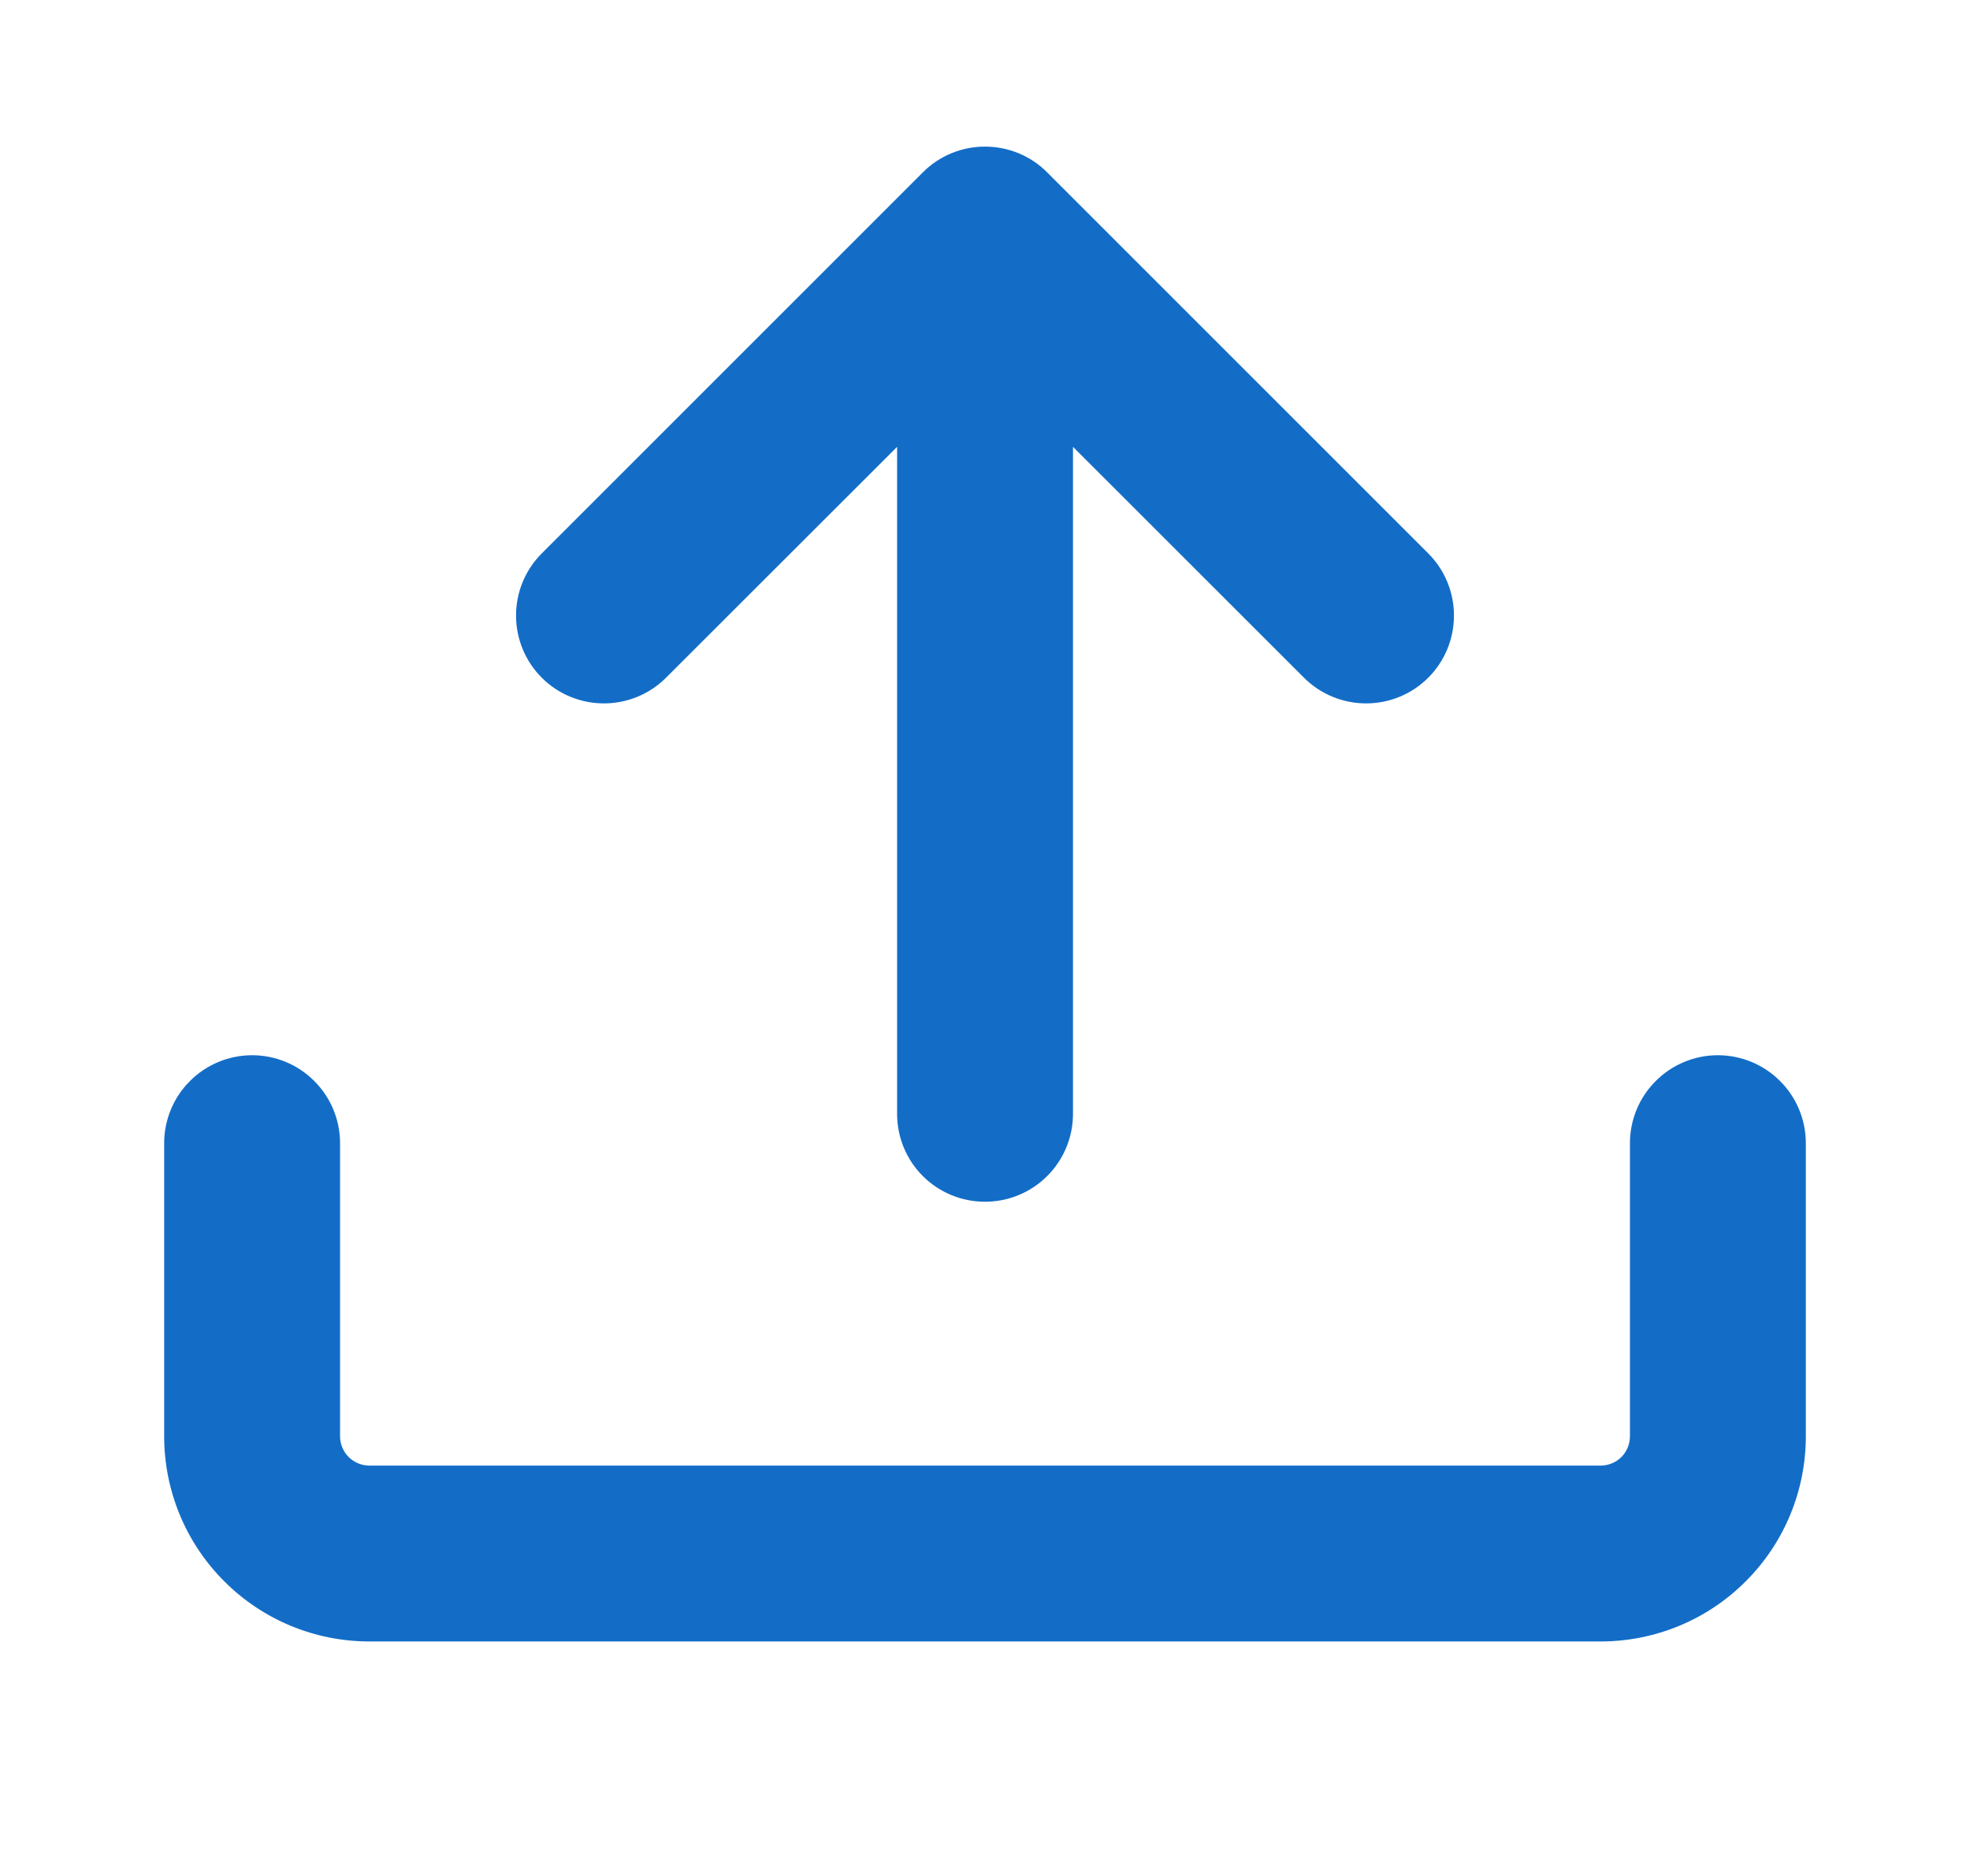 <svg width="21" height="20" viewBox="0 0 21 20" fill="none" xmlns="http://www.w3.org/2000/svg">
<path d="M3.938 17.5C3.357 17.5 2.801 17.27 2.391 16.859C1.98 16.449 1.75 15.893 1.75 15.312V12.188C1.75 11.939 1.849 11.7 2.025 11.525C2.2 11.349 2.439 11.25 2.688 11.25C2.936 11.25 3.175 11.349 3.35 11.525C3.526 11.7 3.625 11.939 3.625 12.188V15.312C3.625 15.485 3.765 15.625 3.938 15.625H17.062C17.145 15.625 17.225 15.592 17.284 15.534C17.342 15.475 17.375 15.395 17.375 15.312V12.188C17.375 11.939 17.474 11.7 17.65 11.525C17.825 11.349 18.064 11.25 18.312 11.25C18.561 11.25 18.8 11.349 18.975 11.525C19.151 11.7 19.25 11.939 19.25 12.188V15.312C19.25 15.893 19.02 16.449 18.609 16.859C18.199 17.27 17.643 17.5 17.062 17.5H3.938Z" fill="#136DC7"/>
<path d="M15.225 5.9C15.312 5.987 15.381 6.09 15.428 6.204C15.475 6.318 15.499 6.439 15.499 6.562C15.499 6.686 15.475 6.807 15.428 6.921C15.381 7.035 15.312 7.138 15.225 7.225C15.138 7.312 15.035 7.381 14.921 7.428C14.807 7.475 14.686 7.499 14.562 7.499C14.44 7.499 14.318 7.475 14.204 7.428C14.09 7.381 13.987 7.312 13.9 7.225L11.438 4.764V11.875C11.438 12.124 11.339 12.362 11.163 12.538C10.987 12.714 10.749 12.812 10.5 12.812C10.251 12.812 10.013 12.714 9.837 12.538C9.661 12.362 9.563 12.124 9.563 11.875V4.764L7.1 7.225C7.013 7.312 6.91 7.381 6.796 7.428C6.682 7.475 6.561 7.499 6.438 7.499C6.314 7.499 6.193 7.475 6.079 7.428C5.965 7.381 5.862 7.312 5.775 7.225C5.688 7.138 5.619 7.035 5.572 6.921C5.525 6.807 5.501 6.686 5.501 6.562C5.501 6.439 5.525 6.318 5.572 6.204C5.619 6.09 5.688 5.987 5.775 5.9L9.838 1.837C9.924 1.75 10.028 1.681 10.141 1.634C10.255 1.587 10.377 1.563 10.5 1.563C10.623 1.563 10.745 1.587 10.859 1.634C10.972 1.681 11.076 1.75 11.162 1.837L15.225 5.9Z" fill="#136DC7"/>
</svg>
